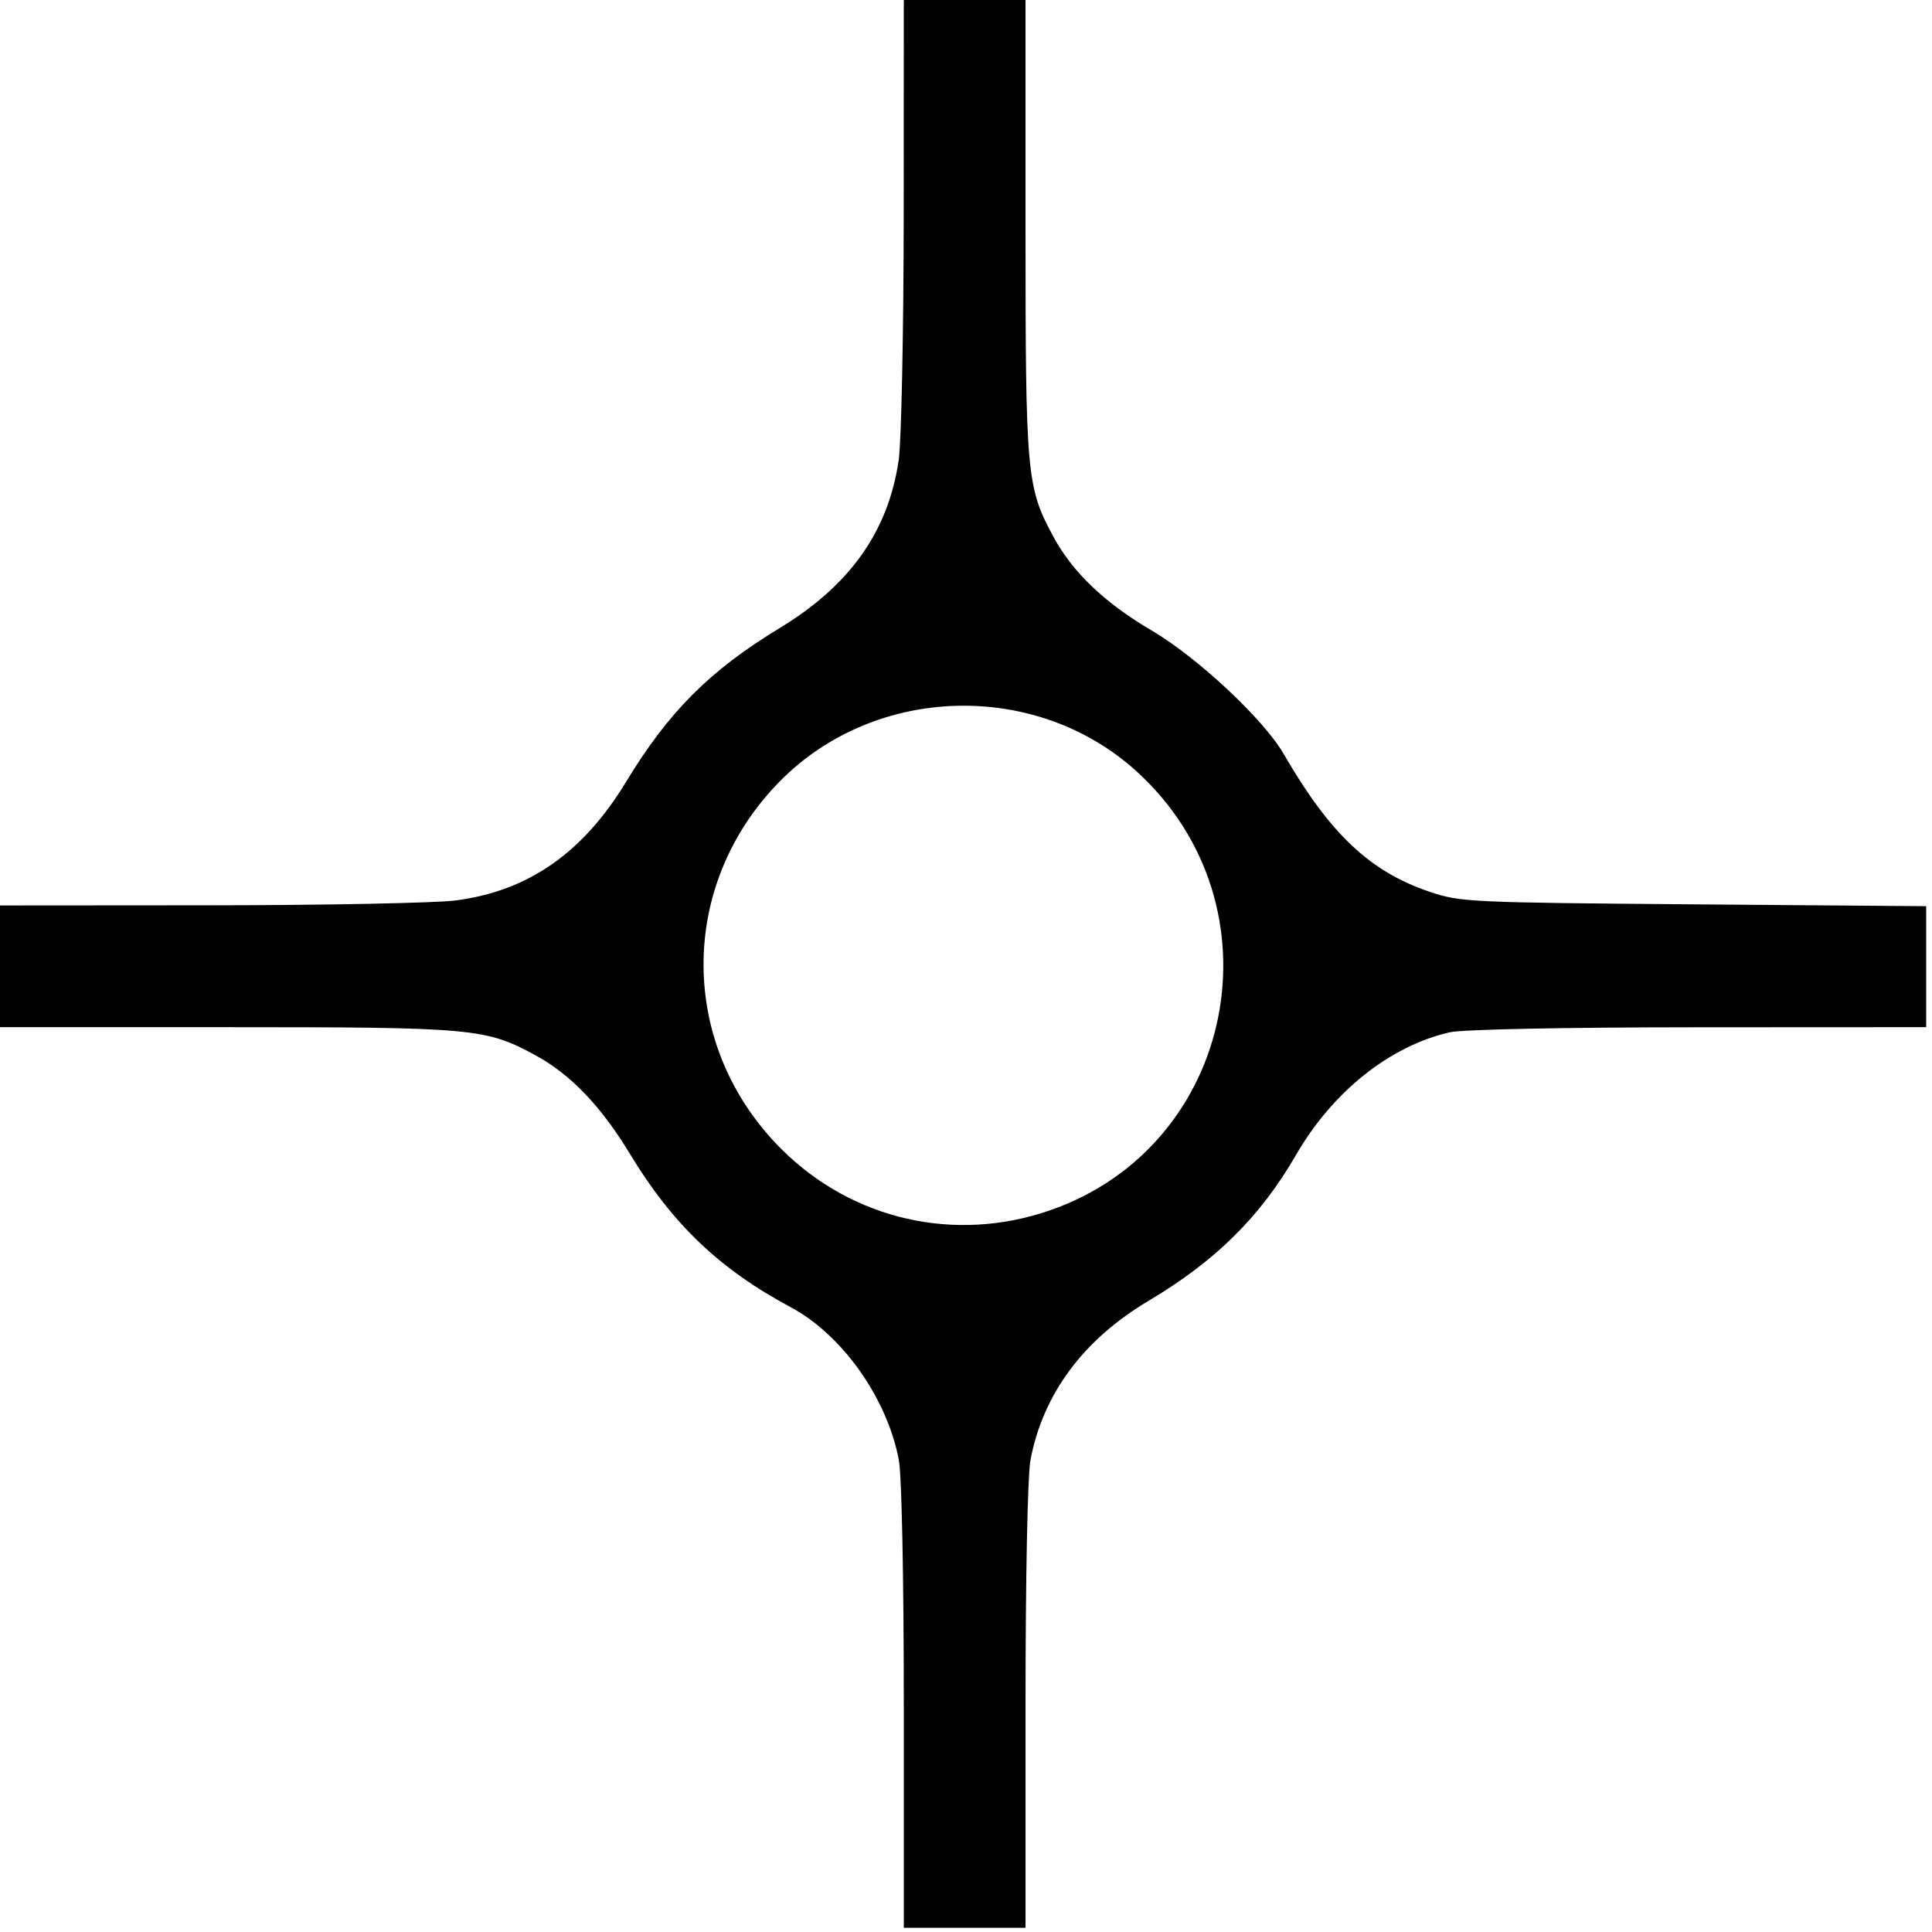 <?xml version="1.0" encoding="UTF-8" standalone="no"?>
<!-- Created with Inkscape (http://www.inkscape.org/) -->

<svg
   width="75mm"
   height="75mm"
   viewBox="0 0 75 75"
   version="1.1"
   id="svg1"
   xml:space="preserve"
   xmlns="http://www.w3.org/2000/svg"
   xmlns:svg="http://www.w3.org/2000/svg"><defs
     id="defs1" /><g
     id="layer1"
     transform="translate(98.113,59.624)"><path
       d="M -63.074,15.337 V -1.395 a 8.502,8.502 0 0 0 -3.872,-7.131 15,15 0 0 1 -6.922,-6.575 8.502,8.502 0 0 0 -7.513,-4.522 h -16.732"
       style="fill:none;stroke:none;stroke-width:0.013;stroke-dasharray:none"
       id="path54" /><path
       d="m -98.113,-24.624 h 16.732 a 8.502,8.502 0 0 0 7.513,-4.522 15,15 0 0 1 6.233,-6.233 8.502,8.502 0 0 0 4.522,-7.513 v -16.732"
       style="fill:none;stroke:none;stroke-width:0.013;stroke-dasharray:none"
       id="path55" /><path
       d="m -58.113,-59.624 v 16.732 a 8.502,8.502 0 0 0 4.522,7.513 15,15 0 0 1 6.233,6.233 8.502,8.502 0 0 0 7.513,4.522 h 16.732"
       style="fill:none;stroke:none;stroke-width:0.013;stroke-dasharray:none"
       id="path56" /><path
       d="M -58.074,15.337 V -1.395 a 8.502,8.502 0 0 1 4.522,-7.513 15.01,15.01 0 0 0 3.545,-2.609 15,15 0 0 0 2.648,-3.584 8.502,8.502 0 0 1 7.513,-4.522 h 16.732"
       style="fill:none;stroke:none;stroke-width:0.013;stroke-dasharray:none"
       id="path57" /><path
       d="m -50.613,-22.124 a 10,10 0 0 0 -20,0 10,10 0 0 0 20,0 z"
       style="fill:none;stroke:none;stroke-width:0.013;stroke-dasharray:none"
       id="path58" /><path
       d="m -98.113,-59.624 h 75 v 75 h -75 z"
       style="fill:none;stroke:none;stroke-width:0.013;stroke-dasharray:none"
       id="path59" /><path
       style="fill:#000000;stroke:none;stroke-width:0.036;stroke-linejoin:round;stroke-dasharray:none"
       d="m -237.84,25.058 c 0,-19.023 -0.3,-33.933 -0.728,-36.19 -1.717,-9.052 -8.29,-18.335 -15.845,-22.375 -10.411,-5.568 -17.321,-12.16 -23.559,-22.476 -4.207,-6.957 -8.694,-11.641 -13.813,-14.418 -7.321,-3.972 -8.99,-4.124 -45.334,-4.124 h -33.369 v -8.915 -8.915 l 30.844,-0.022 c 16.964,-0.012 33.234,-0.332 36.154,-0.711 10.64,-1.381 18.652,-6.961 24.978,-17.396 6.223,-10.264 12.279,-16.32 22.543,-22.543 10.253,-6.216 15.885,-14.181 17.382,-24.583 0.395,-2.746 0.725,-19.033 0.733,-36.193 l 0.014,-31.201 h 8.915 8.915 v 33.369 c 0,36.344 0.152,38.013 4.124,45.334 2.808,5.175 7.517,9.656 14.38,13.683 6.668,3.913 16.366,12.977 19.294,18.034 6.801,11.746 12.629,17.256 21.395,20.225 4.47,1.514 5.851,1.58 38.689,1.841 l 34.054,0.271 v 8.86 8.86 l -33.34,0.017 c -19.878,0.01 -34.604,0.309 -36.47,0.739 -8.792,2.027 -17.153,8.706 -22.513,17.983 -5.219,9.035 -11.768,15.511 -21.593,21.354 -9.546,5.677 -15.461,13.647 -17.291,23.3 -0.428,2.257 -0.728,17.167 -0.728,36.19 v 32.352 h -8.915 -8.915 z m 21.446,-72.762 c 27.235,-9.472 34.186,-44.674 12.689,-64.263 -14.707,-13.402 -38.315,-12.762 -52.286,1.417 -15.006,15.229 -14.901,38.815 0.239,53.901 10.404,10.366 25.443,13.784 39.357,8.945 z"
       id="path448"
       transform="scale(0.265)" /></g></svg>
